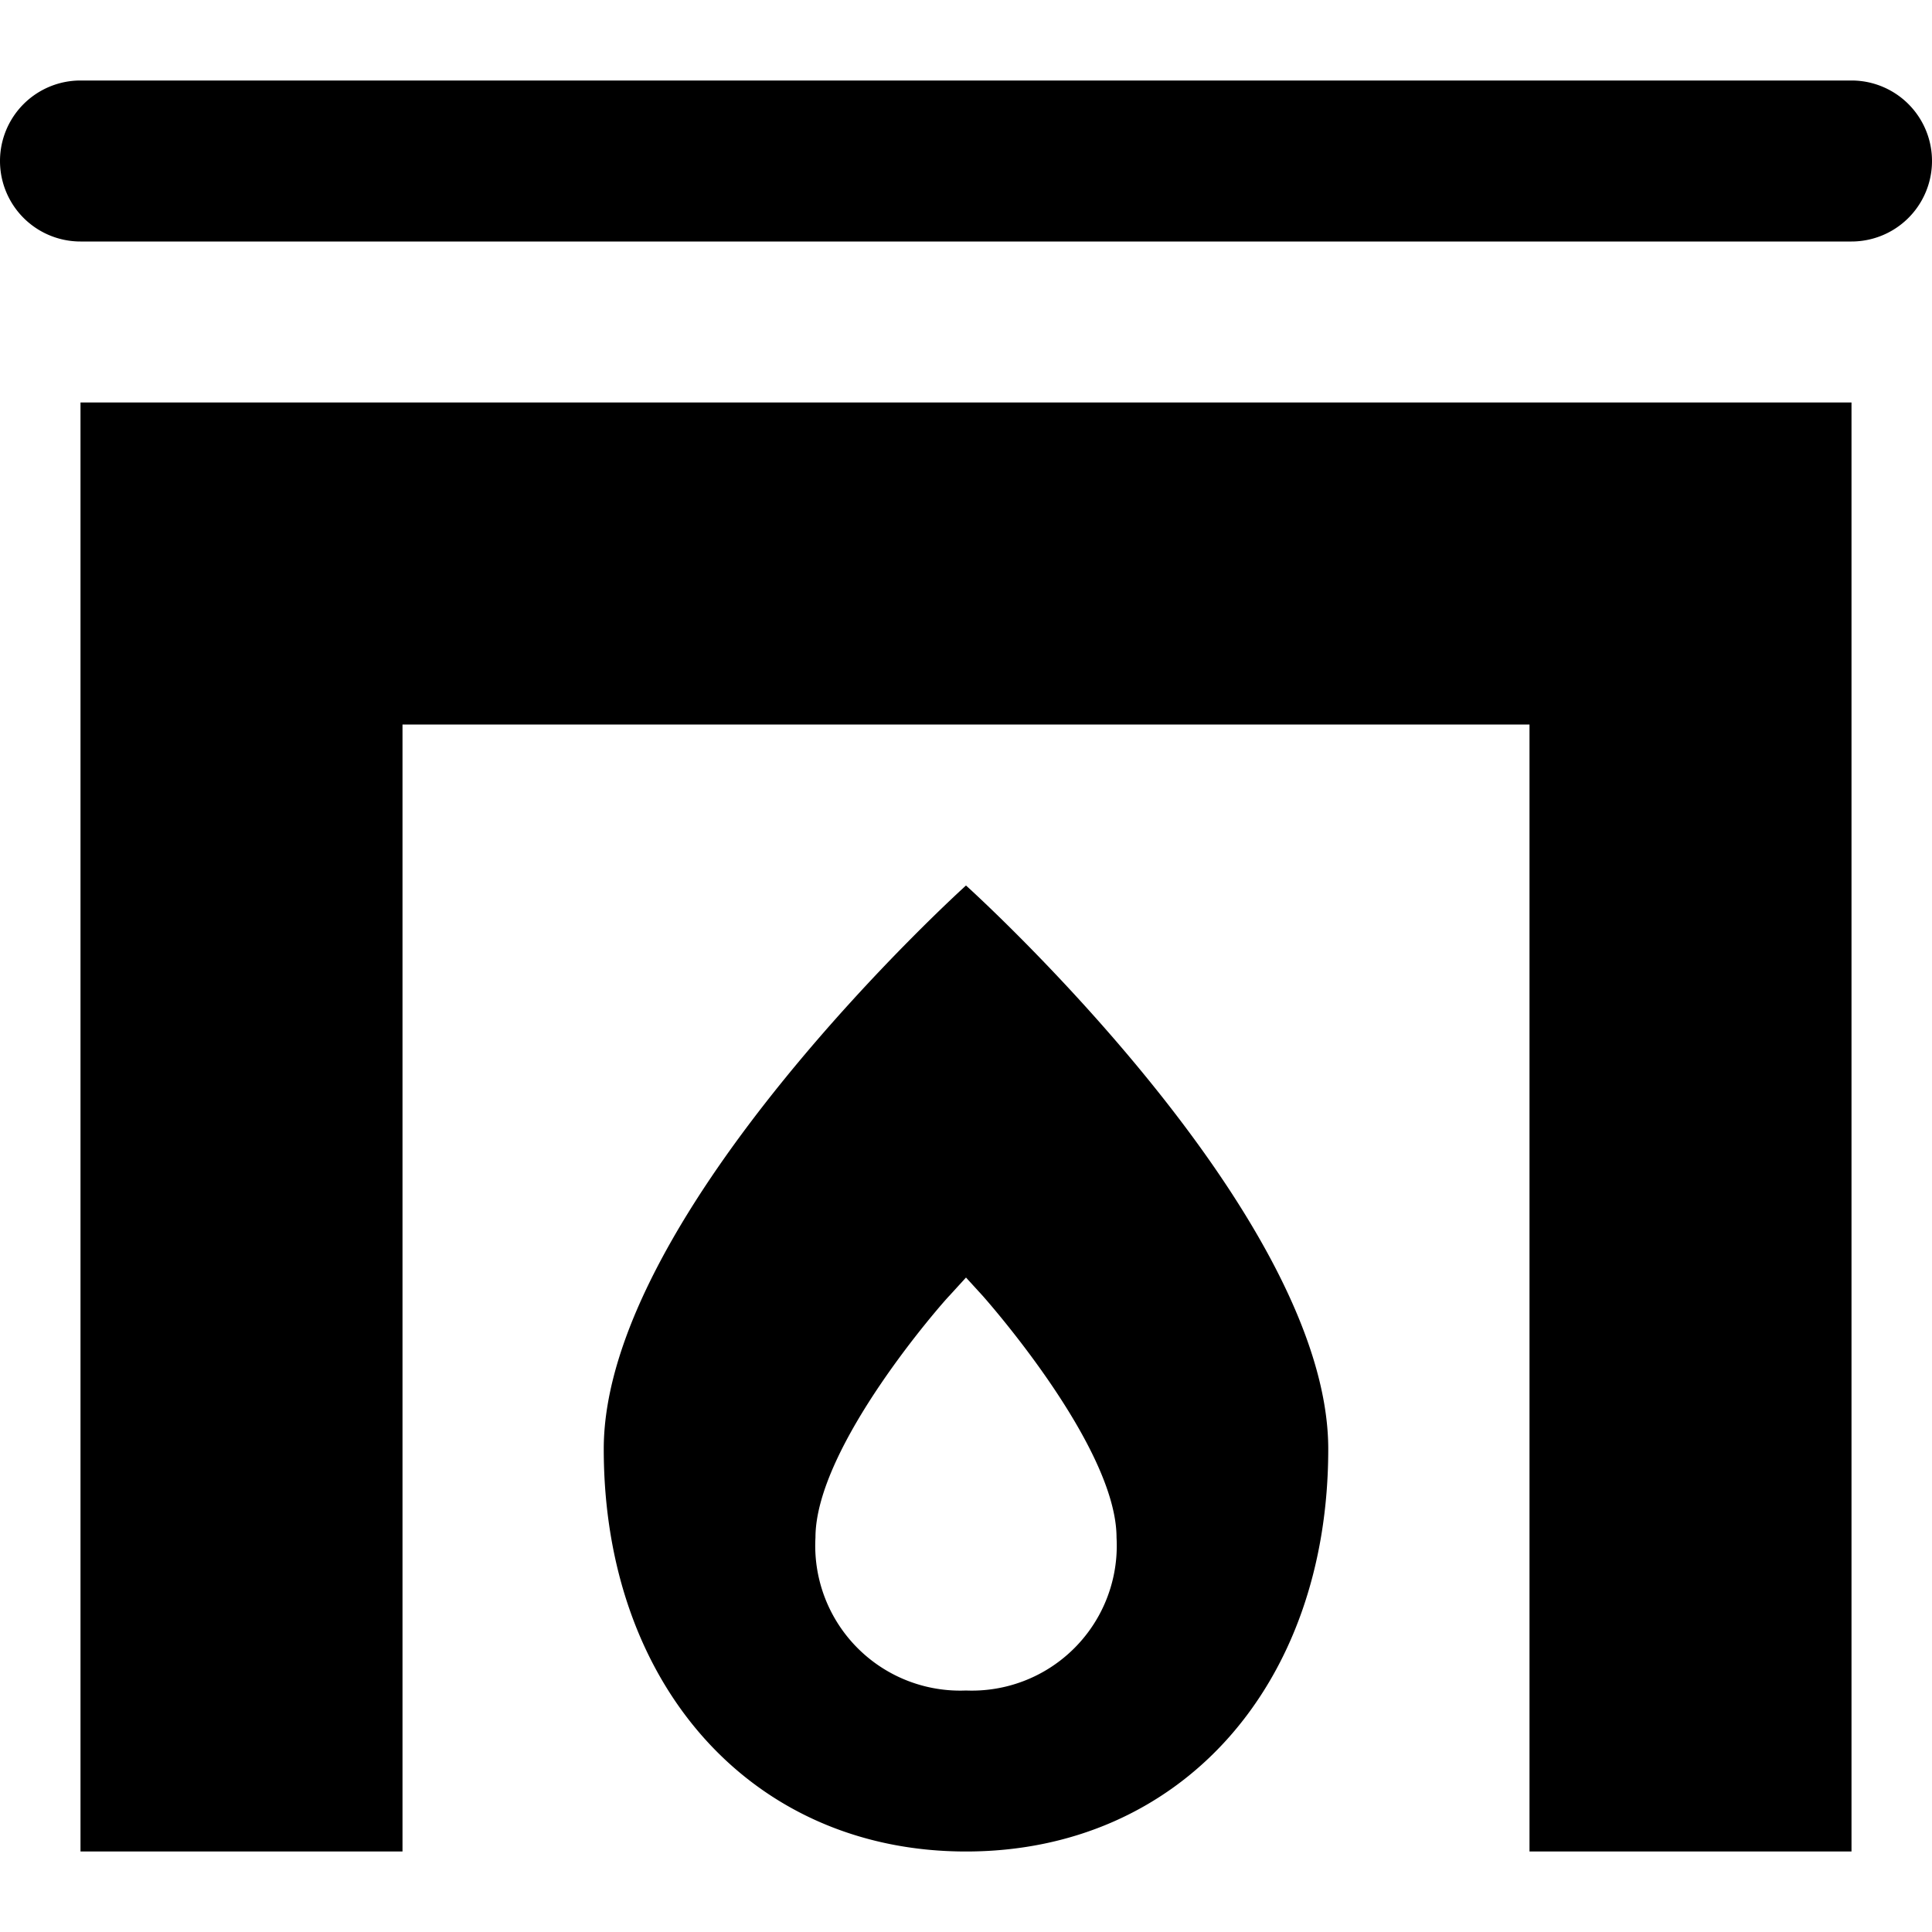<svg xmlns="http://www.w3.org/2000/svg" viewBox="0 0 24 24"><title>fireplace</title><g id="fireplace"><path d="M12,11s-4.5,4.06-4.5,7,1.85,5,4.5,5,4.5-2.05,4.5-5S12,11,12,11Zm0,10a1.8,1.8,0,0,1-1.87-1.9c0-1.13,1.59-2.93,1.66-3l.21-.23.21.23c.07.08,1.66,1.88,1.66,3A1.8,1.8,0,0,1,12,21ZM1,23H5V9H19V23h4V5H1ZM23,1H1A1,1,0,0,0,1,3H23a1,1,0,0,0,0-2Z"/></g></svg>